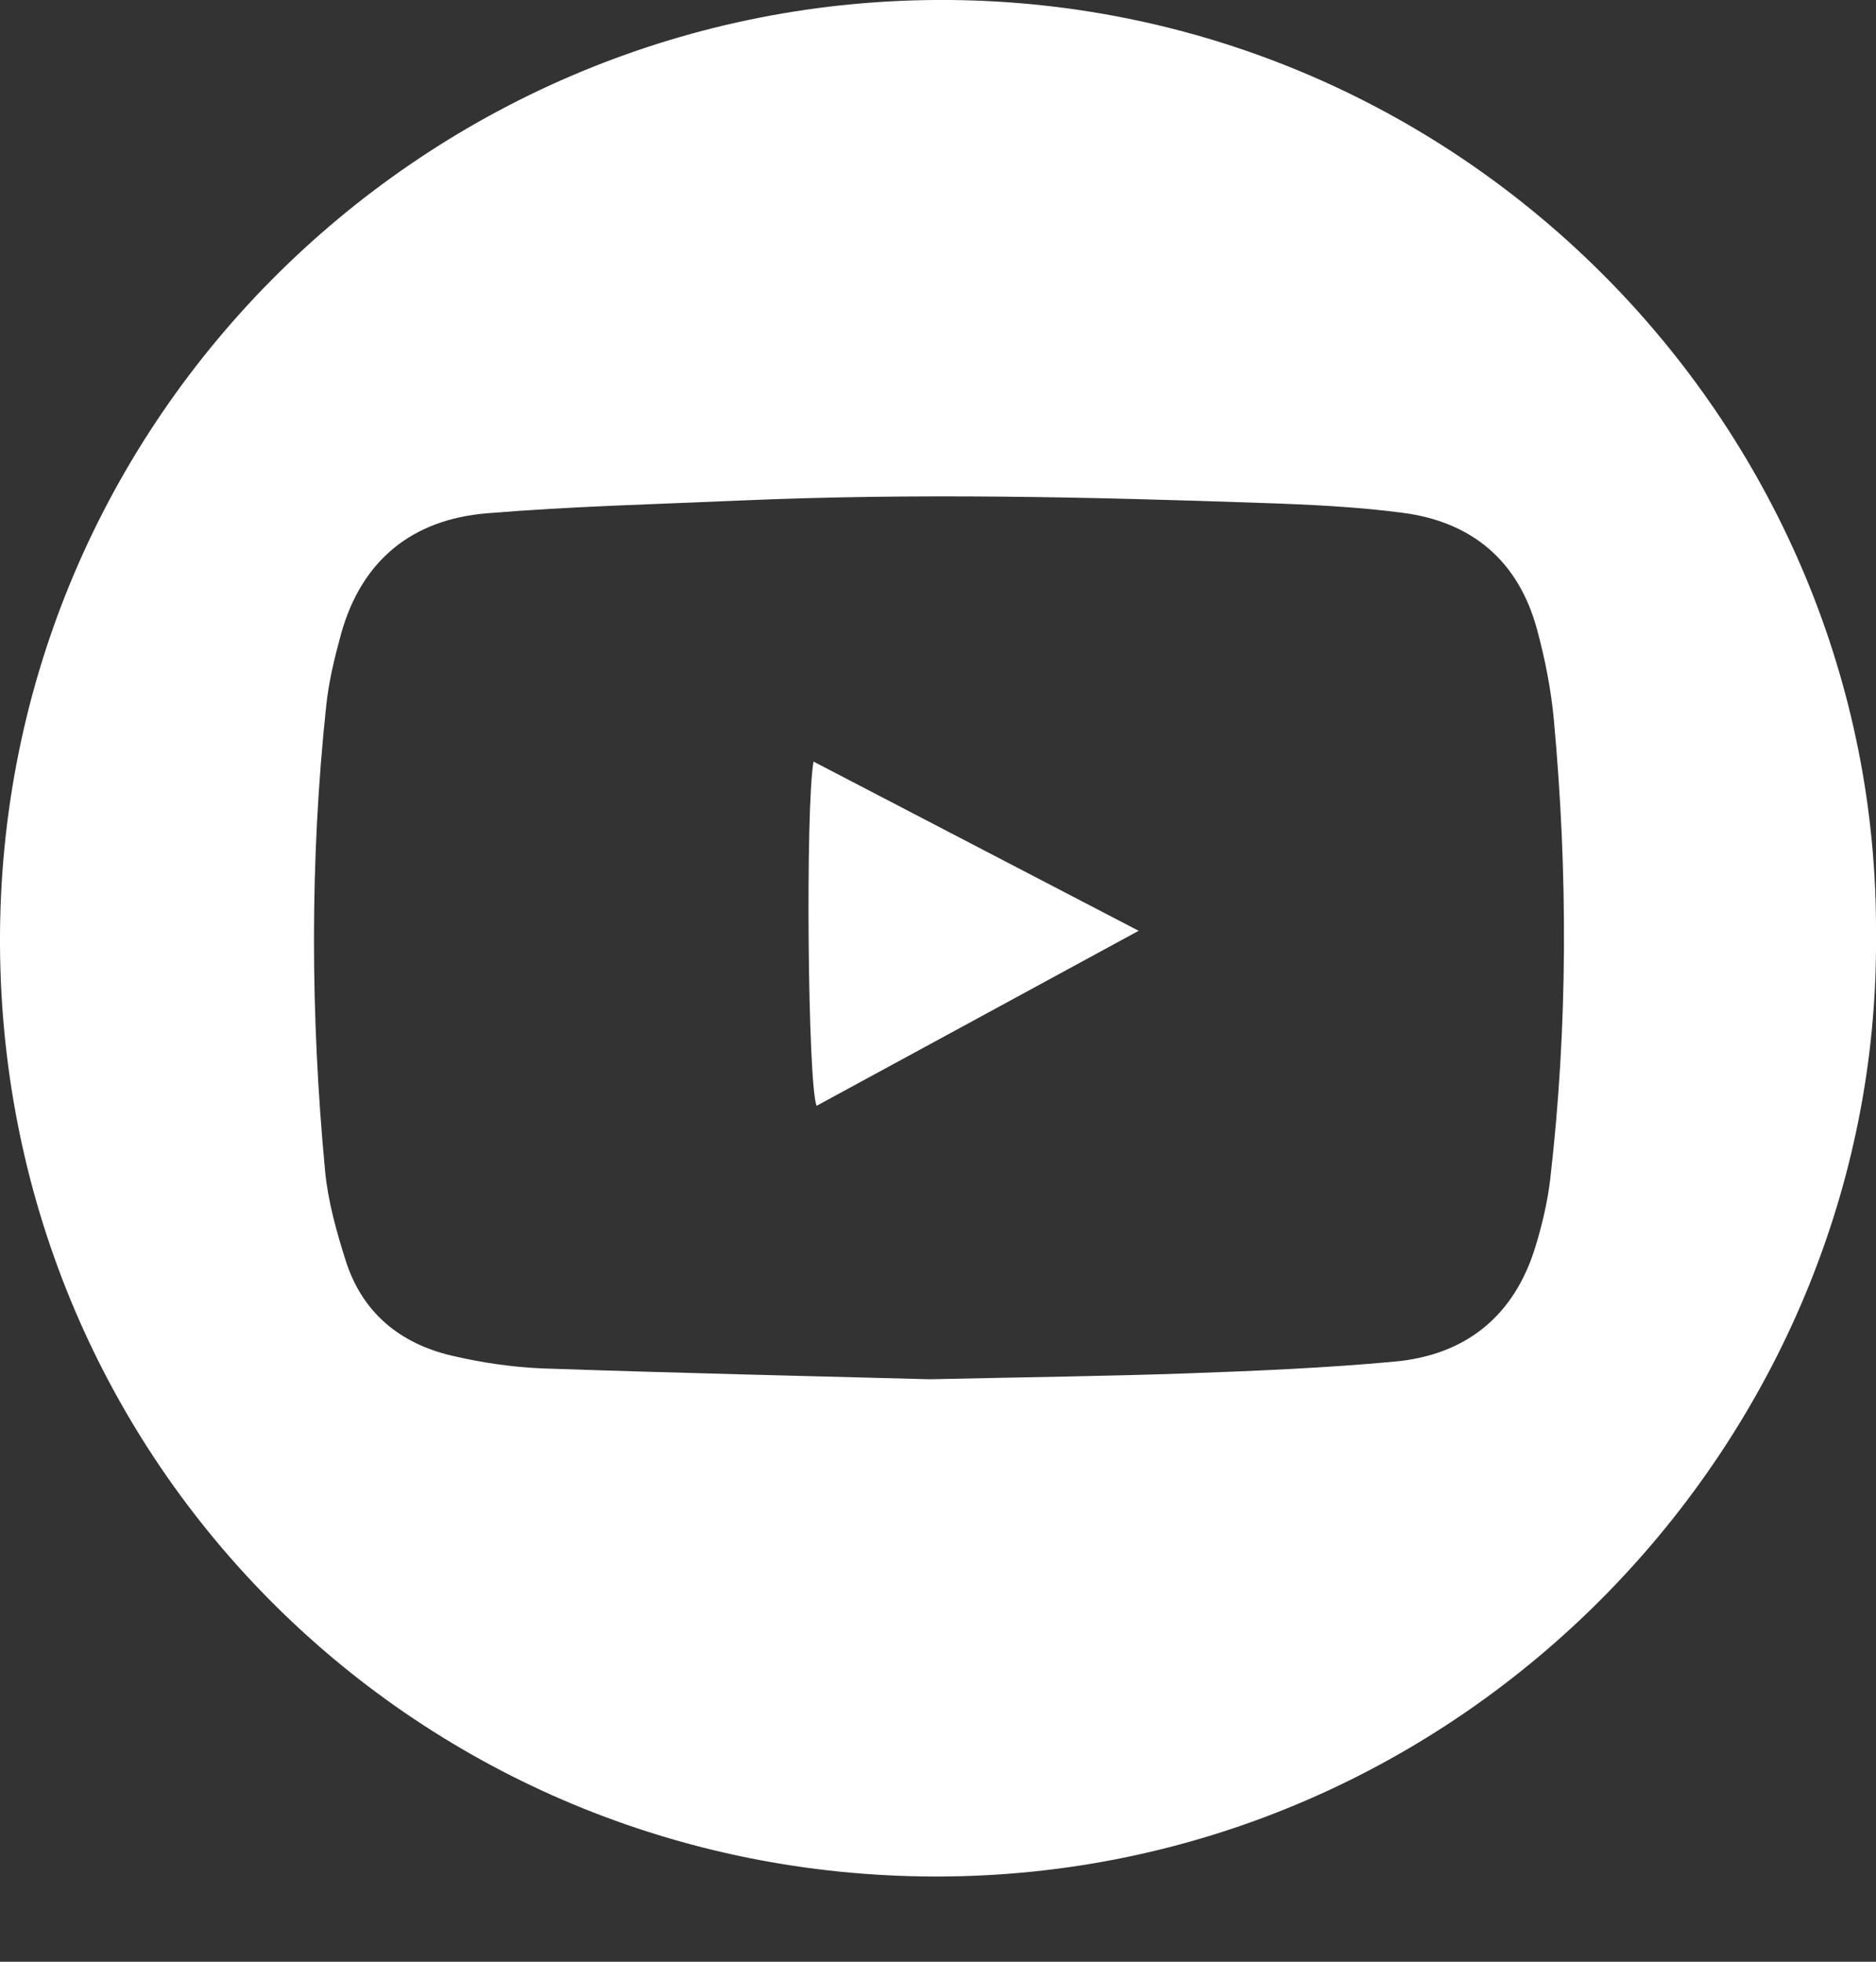 <svg width="22" height="23" viewBox="0 0 22 23" fill="none" xmlns="http://www.w3.org/2000/svg">
<rect x="0" y="0" width="22" height="23" fill="#333333" stroke="none"/>
<path d="M22 10.96C22.052 16.866 17.171 22.006 10.971 22.001C4.935 21.995 0.032 17.191 0 11.08C-0.031 4.874 5.048 -0.052 11.14 0C17.229 0.054 22.037 5.06 22 10.96ZM10.905 16.171C12.032 16.146 12.991 16.135 13.949 16.101C14.751 16.072 15.555 16.038 16.354 15.964C17.186 15.888 17.753 15.434 18.003 14.627C18.084 14.364 18.148 14.093 18.18 13.822C18.387 12.028 18.387 10.233 18.222 8.437C18.189 8.081 18.118 7.724 18.025 7.38C17.808 6.577 17.262 6.117 16.447 6.012C15.901 5.941 15.35 5.915 14.799 5.897C12.764 5.826 10.726 5.78 8.689 5.868C7.695 5.912 6.7 5.936 5.71 6.018C4.838 6.09 4.243 6.564 4.001 7.428C3.925 7.703 3.856 7.987 3.826 8.27C3.632 10.088 3.641 11.908 3.812 13.726C3.845 14.079 3.944 14.432 4.052 14.774C4.244 15.386 4.688 15.753 5.301 15.895C5.649 15.976 6.01 16.03 6.367 16.044C7.935 16.098 9.505 16.134 10.905 16.171Z" fill="white"/>
<path d="M9.54 8.929C10.807 9.588 12.042 10.23 13.353 10.913C12.048 11.622 10.813 12.294 9.576 12.965C9.473 12.709 9.444 9.488 9.54 8.929Z" fill="white"/>
</svg>
